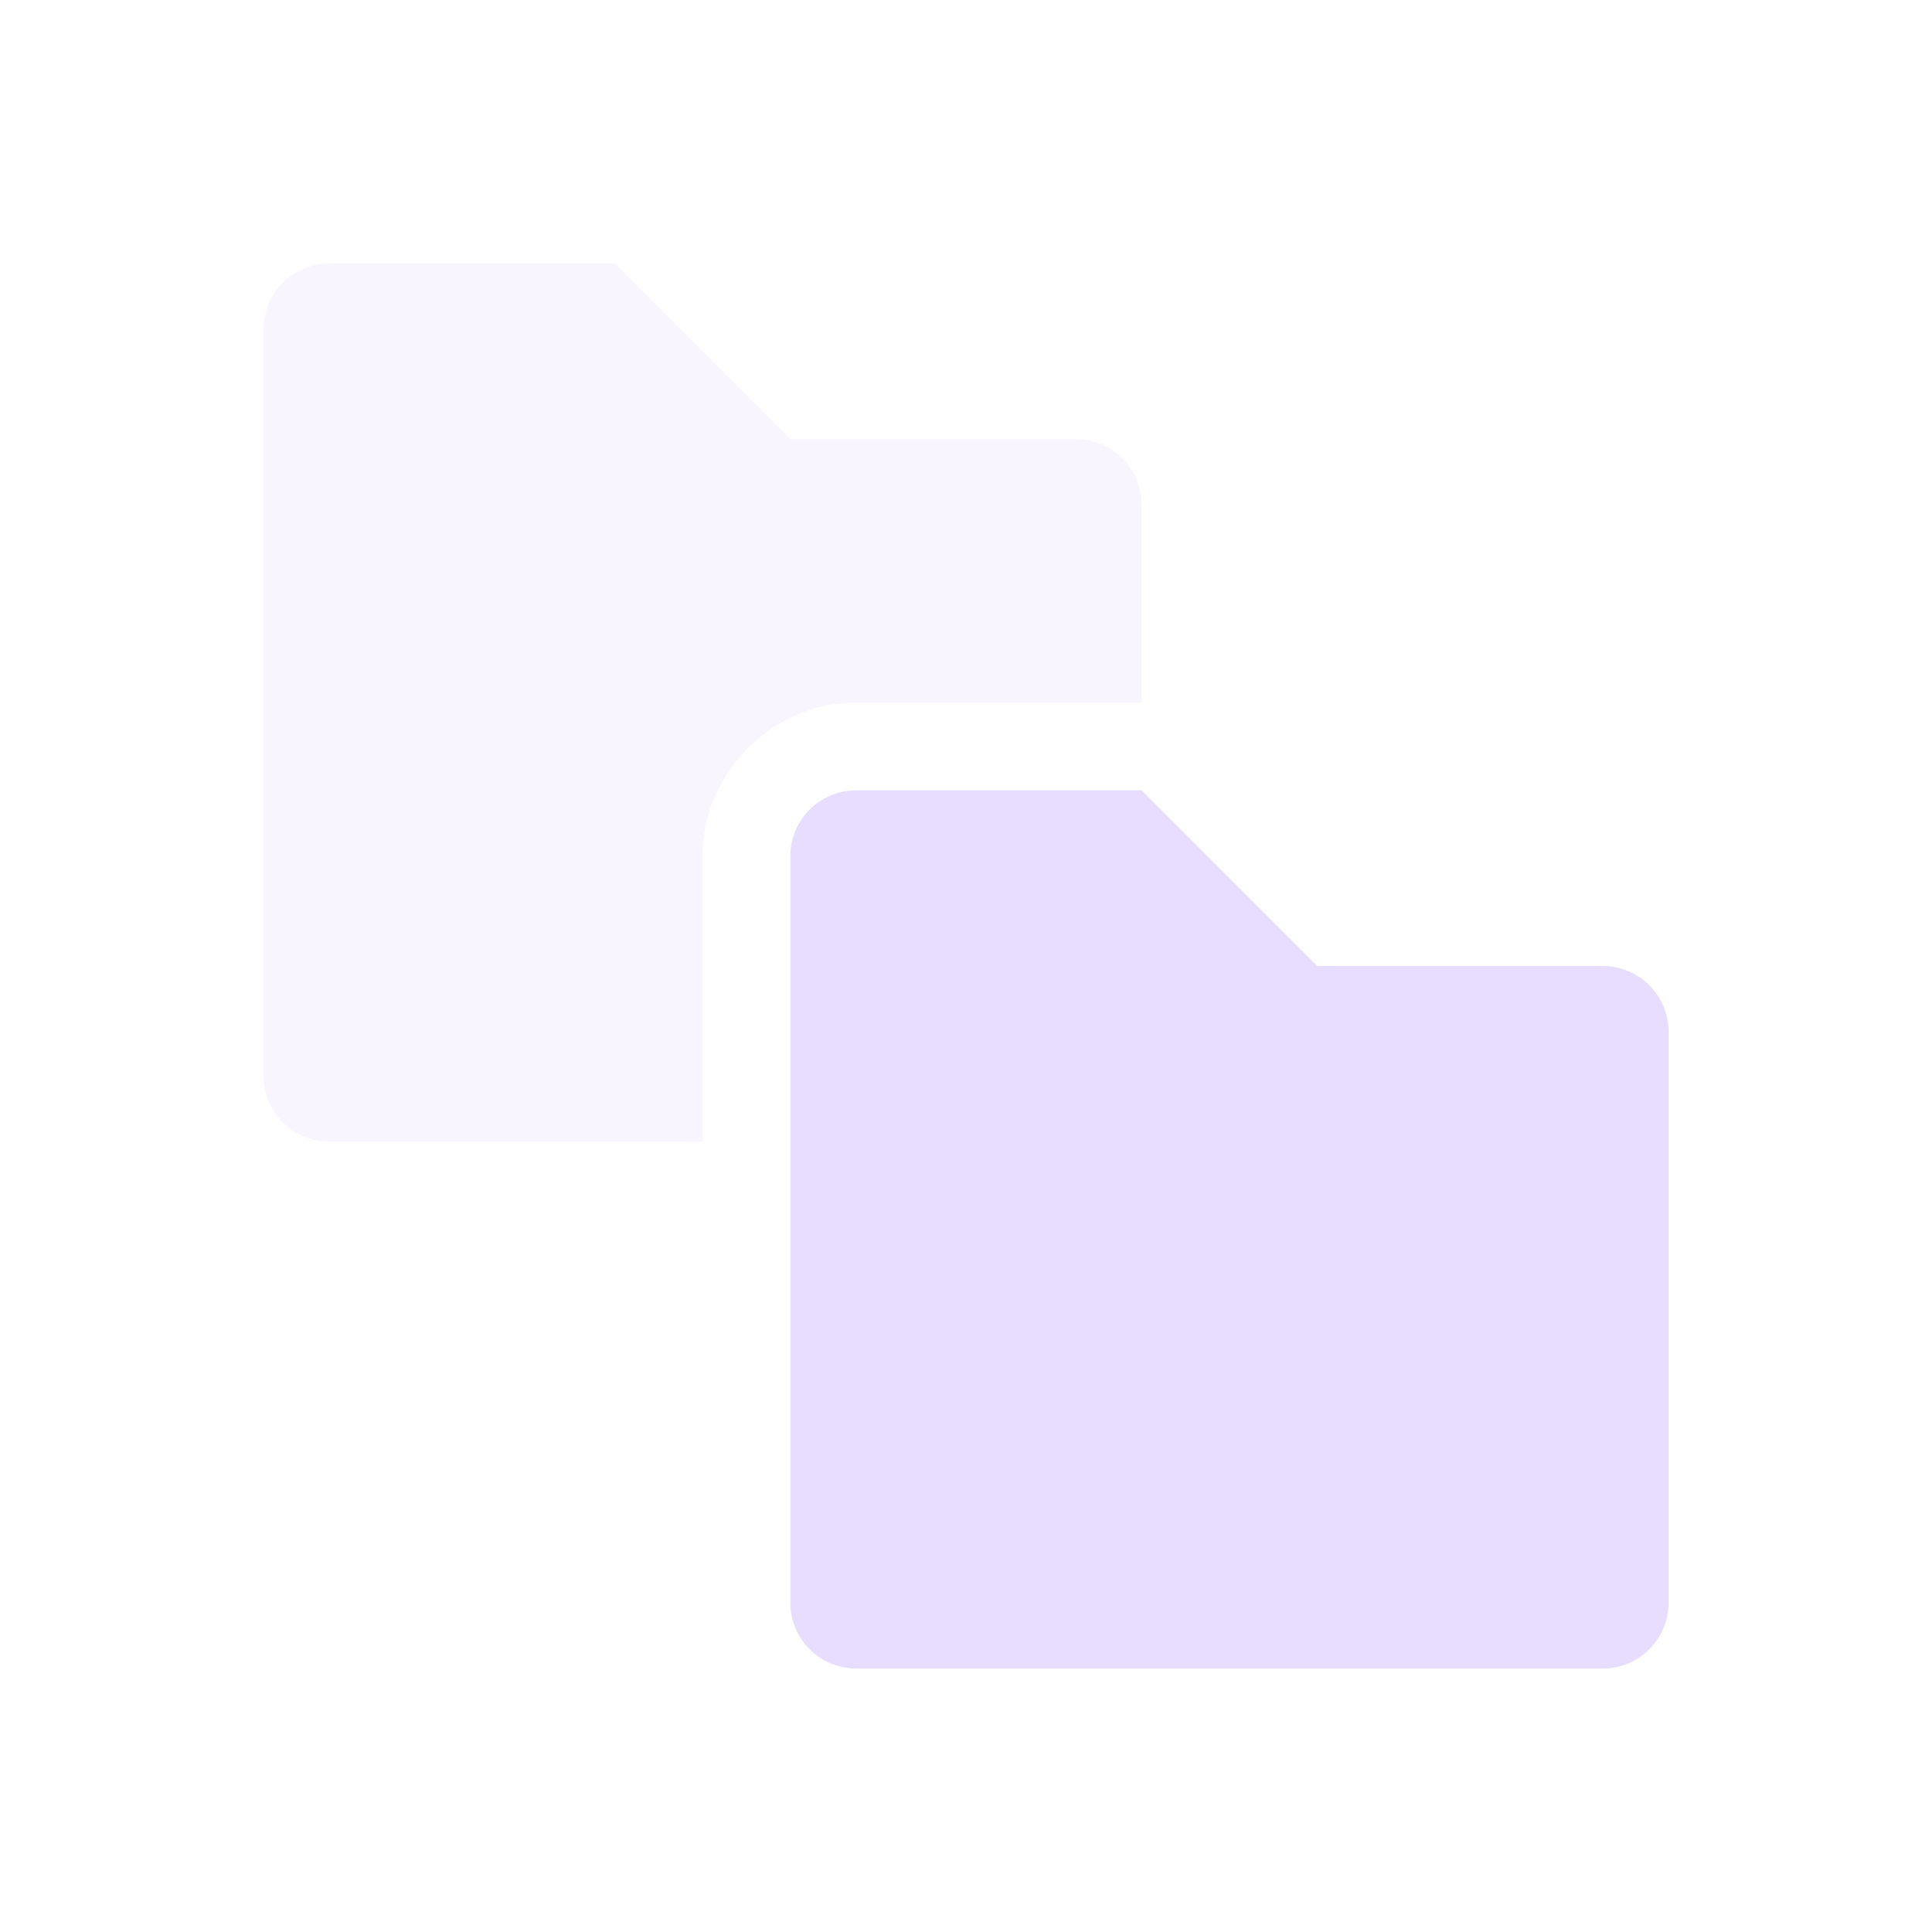 <svg height="22" width="22" xmlns="http://www.w3.org/2000/svg">
  <g fill="#e6ddff">
    <path d="m9.75 9c-.415 0-.75.335-.75.75v8.5c0 .415.335.75.75.75h8.5c.415 0 .75-.335.75-.75v-6.5c0-.415-.335-.75-.75-.75h-3.25l-2-2z"/>
    <path d="m3.75 3c-.415 0-.75.335-.75.75v8.5c0 .415.335.75.75.75h4.25v-3.25c0-.952.798-1.75 1.75-1.75h3.25v-2.25c0-.415-.335-.75-.75-.75h-3.25l-2-2z" opacity=".3"/>
  </g>
</svg>
